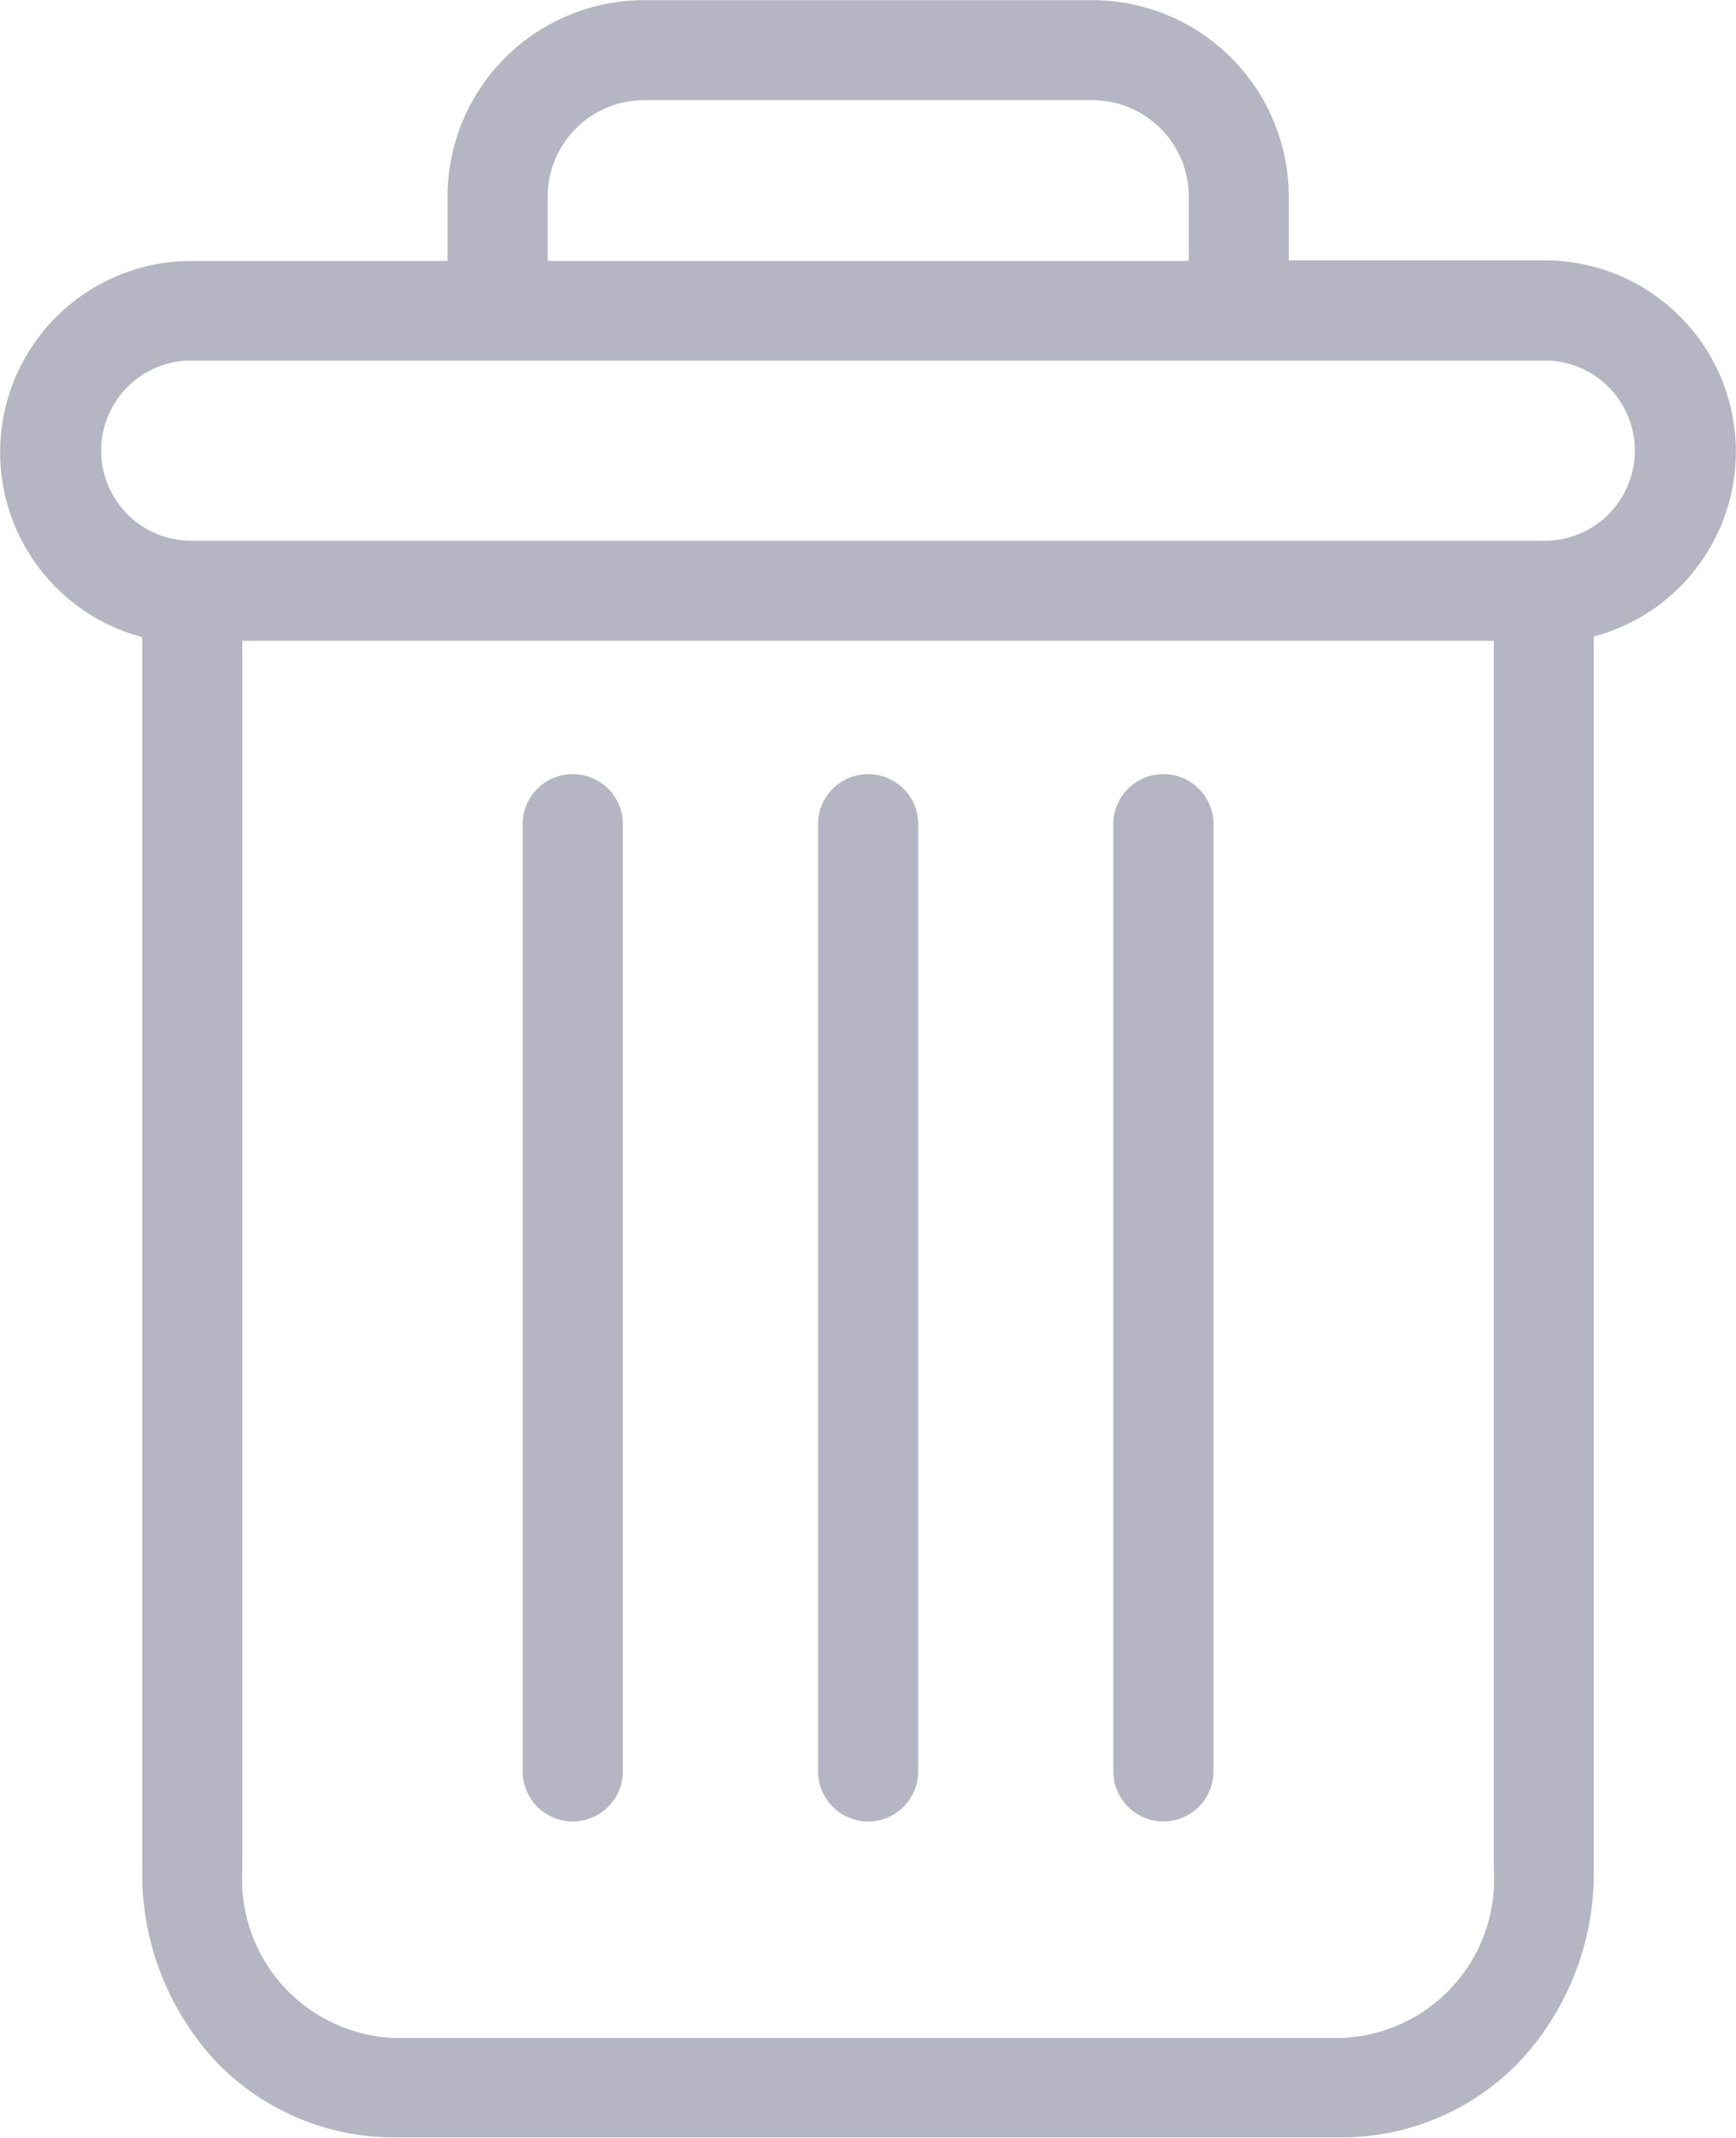 <svg xmlns="http://www.w3.org/2000/svg" width="11.319" height="13.937" viewBox="0 0 11.319 13.937"><defs><style>.a{fill:#b5b5c3;}</style></defs><path class="a" d="M222.725,154.7a.326.326,0,0,0-.326.326V161.2a.326.326,0,0,0,.653,0V155.03A.326.326,0,0,0,222.725,154.7Zm0,0" transform="translate(-215.14 -149.654)"/><path class="a" d="M104.725,154.7a.326.326,0,0,0-.326.326V161.2a.326.326,0,0,0,.653,0V155.03A.326.326,0,0,0,104.725,154.7Zm0,0" transform="translate(-100.991 -149.654)"/><path class="a" d="M.924,4.148v8.041A1.8,1.8,0,0,0,1.4,13.431a1.607,1.607,0,0,0,1.166.5H8.744a1.607,1.607,0,0,0,1.166-.5,1.8,1.8,0,0,0,.479-1.242V4.148a1.247,1.247,0,0,0-.32-2.452H8.4V1.288A1.282,1.282,0,0,0,7.105,0h-2.9A1.282,1.282,0,0,0,2.915,1.288V1.7H1.244a1.247,1.247,0,0,0-.32,2.452Zm7.82,9.135H2.569a1.034,1.034,0,0,1-.992-1.093V4.176h8.16v8.013A1.034,1.034,0,0,1,8.744,13.283ZM3.568,1.288a.629.629,0,0,1,.64-.636h2.9a.629.629,0,0,1,.64.636V1.7H3.568ZM1.244,2.349h8.825a.587.587,0,0,1,0,1.175H1.244a.587.587,0,1,1,0-1.175Zm0,0" transform="translate(0.003 0.001)"/><path class="a" d="M163.725,154.7a.326.326,0,0,0-.326.326V161.2a.326.326,0,0,0,.653,0V155.03A.326.326,0,0,0,163.725,154.7Zm0,0" transform="translate(-158.065 -149.654)"/></svg>